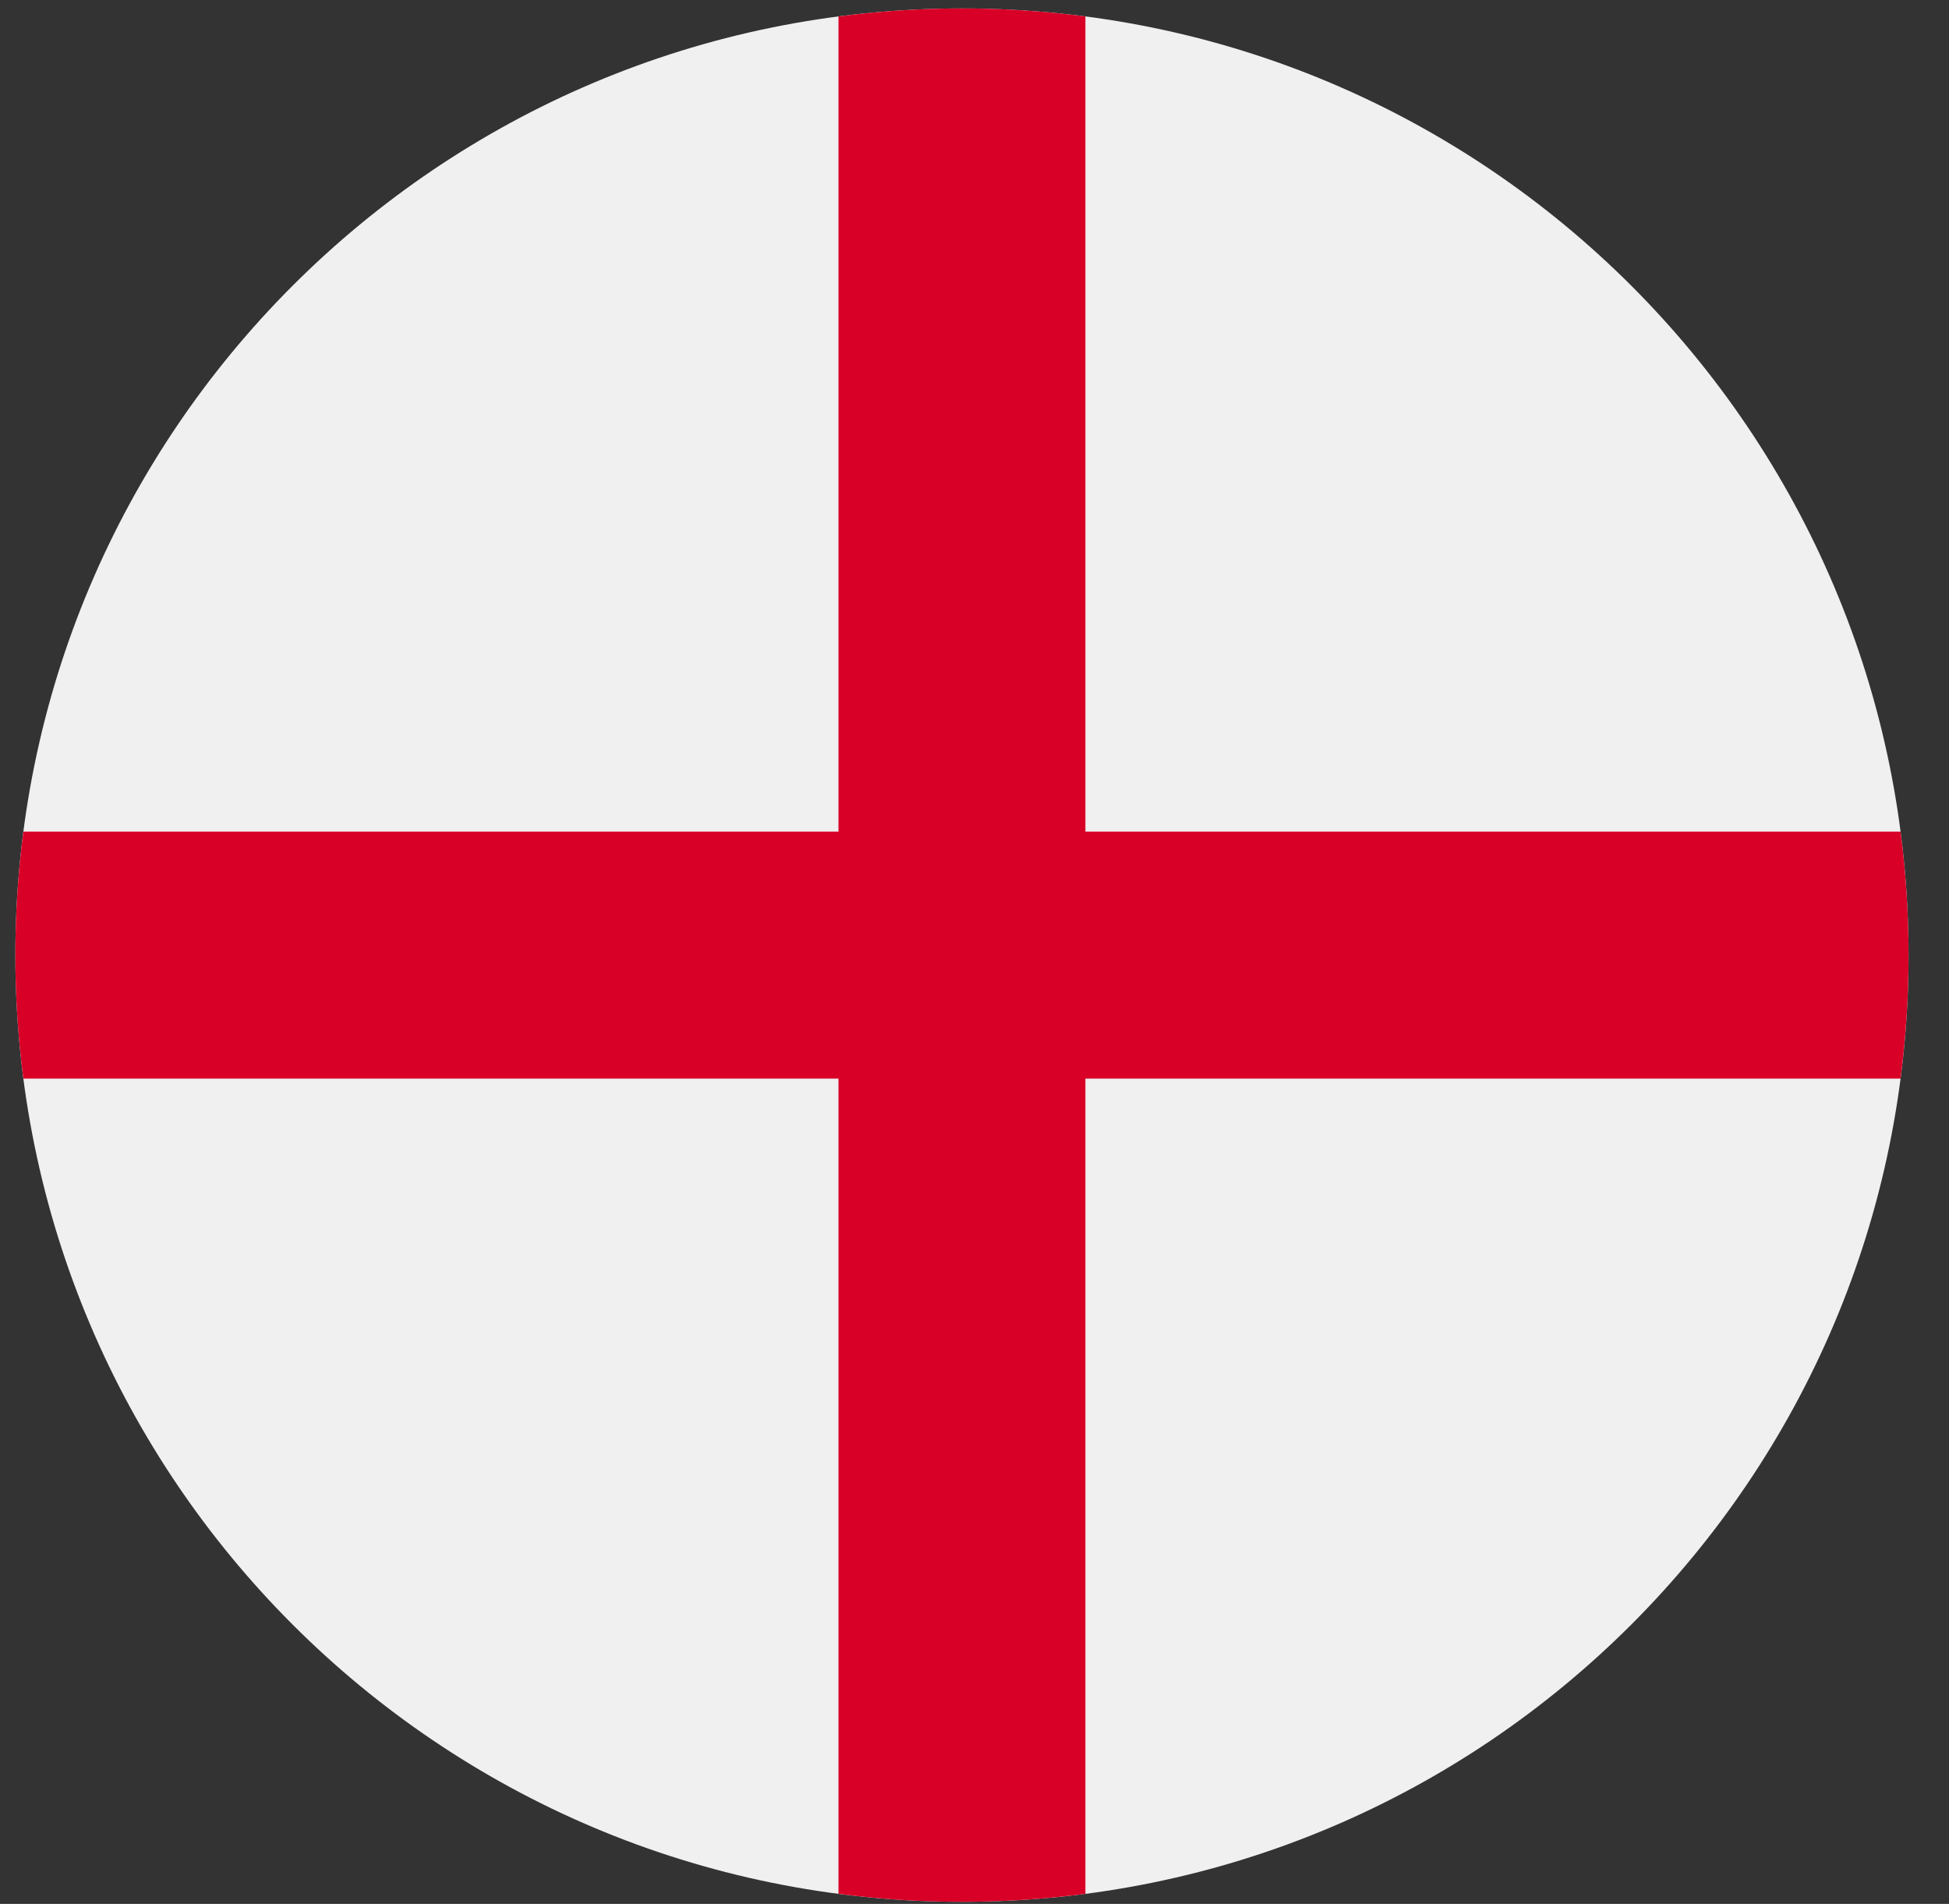 <svg width="43" height="42" viewBox="0 0 43 42" fill="none" xmlns="http://www.w3.org/2000/svg">
<rect x="0" y="0" width="43" height="42" fill="#333333" stroke="none"/>
<g clip-path="url(#clip0_299_2908)">
<path d="M21.223 41.955C32.758 41.955 42.108 32.605 42.108 21.07C42.108 9.536 32.758 0.186 21.223 0.186C9.689 0.186 0.339 9.536 0.339 21.07C0.339 32.605 9.689 41.955 21.223 41.955Z" fill="#F0F0F0"/>
<path d="M41.931 18.346H23.948H23.947V0.363C23.056 0.246 22.146 0.186 21.223 0.186C20.3 0.186 19.391 0.246 18.499 0.363V18.346V18.346H0.516C0.399 19.238 0.339 20.147 0.339 21.07C0.339 21.994 0.399 22.903 0.516 23.794H18.499H18.499V41.778C19.391 41.894 20.3 41.955 21.223 41.955C22.146 41.955 23.056 41.894 23.947 41.778V23.795V23.794H41.931C42.047 22.903 42.108 21.994 42.108 21.07C42.108 20.147 42.047 19.238 41.931 18.346Z" fill="#D80027"/>
</g>
<defs>
<clipPath id="clip0_299_2908">
<rect width="41.769" height="41.769" fill="white" transform="translate(0.339 0.187)"/>
</clipPath>
</defs>
</svg>
